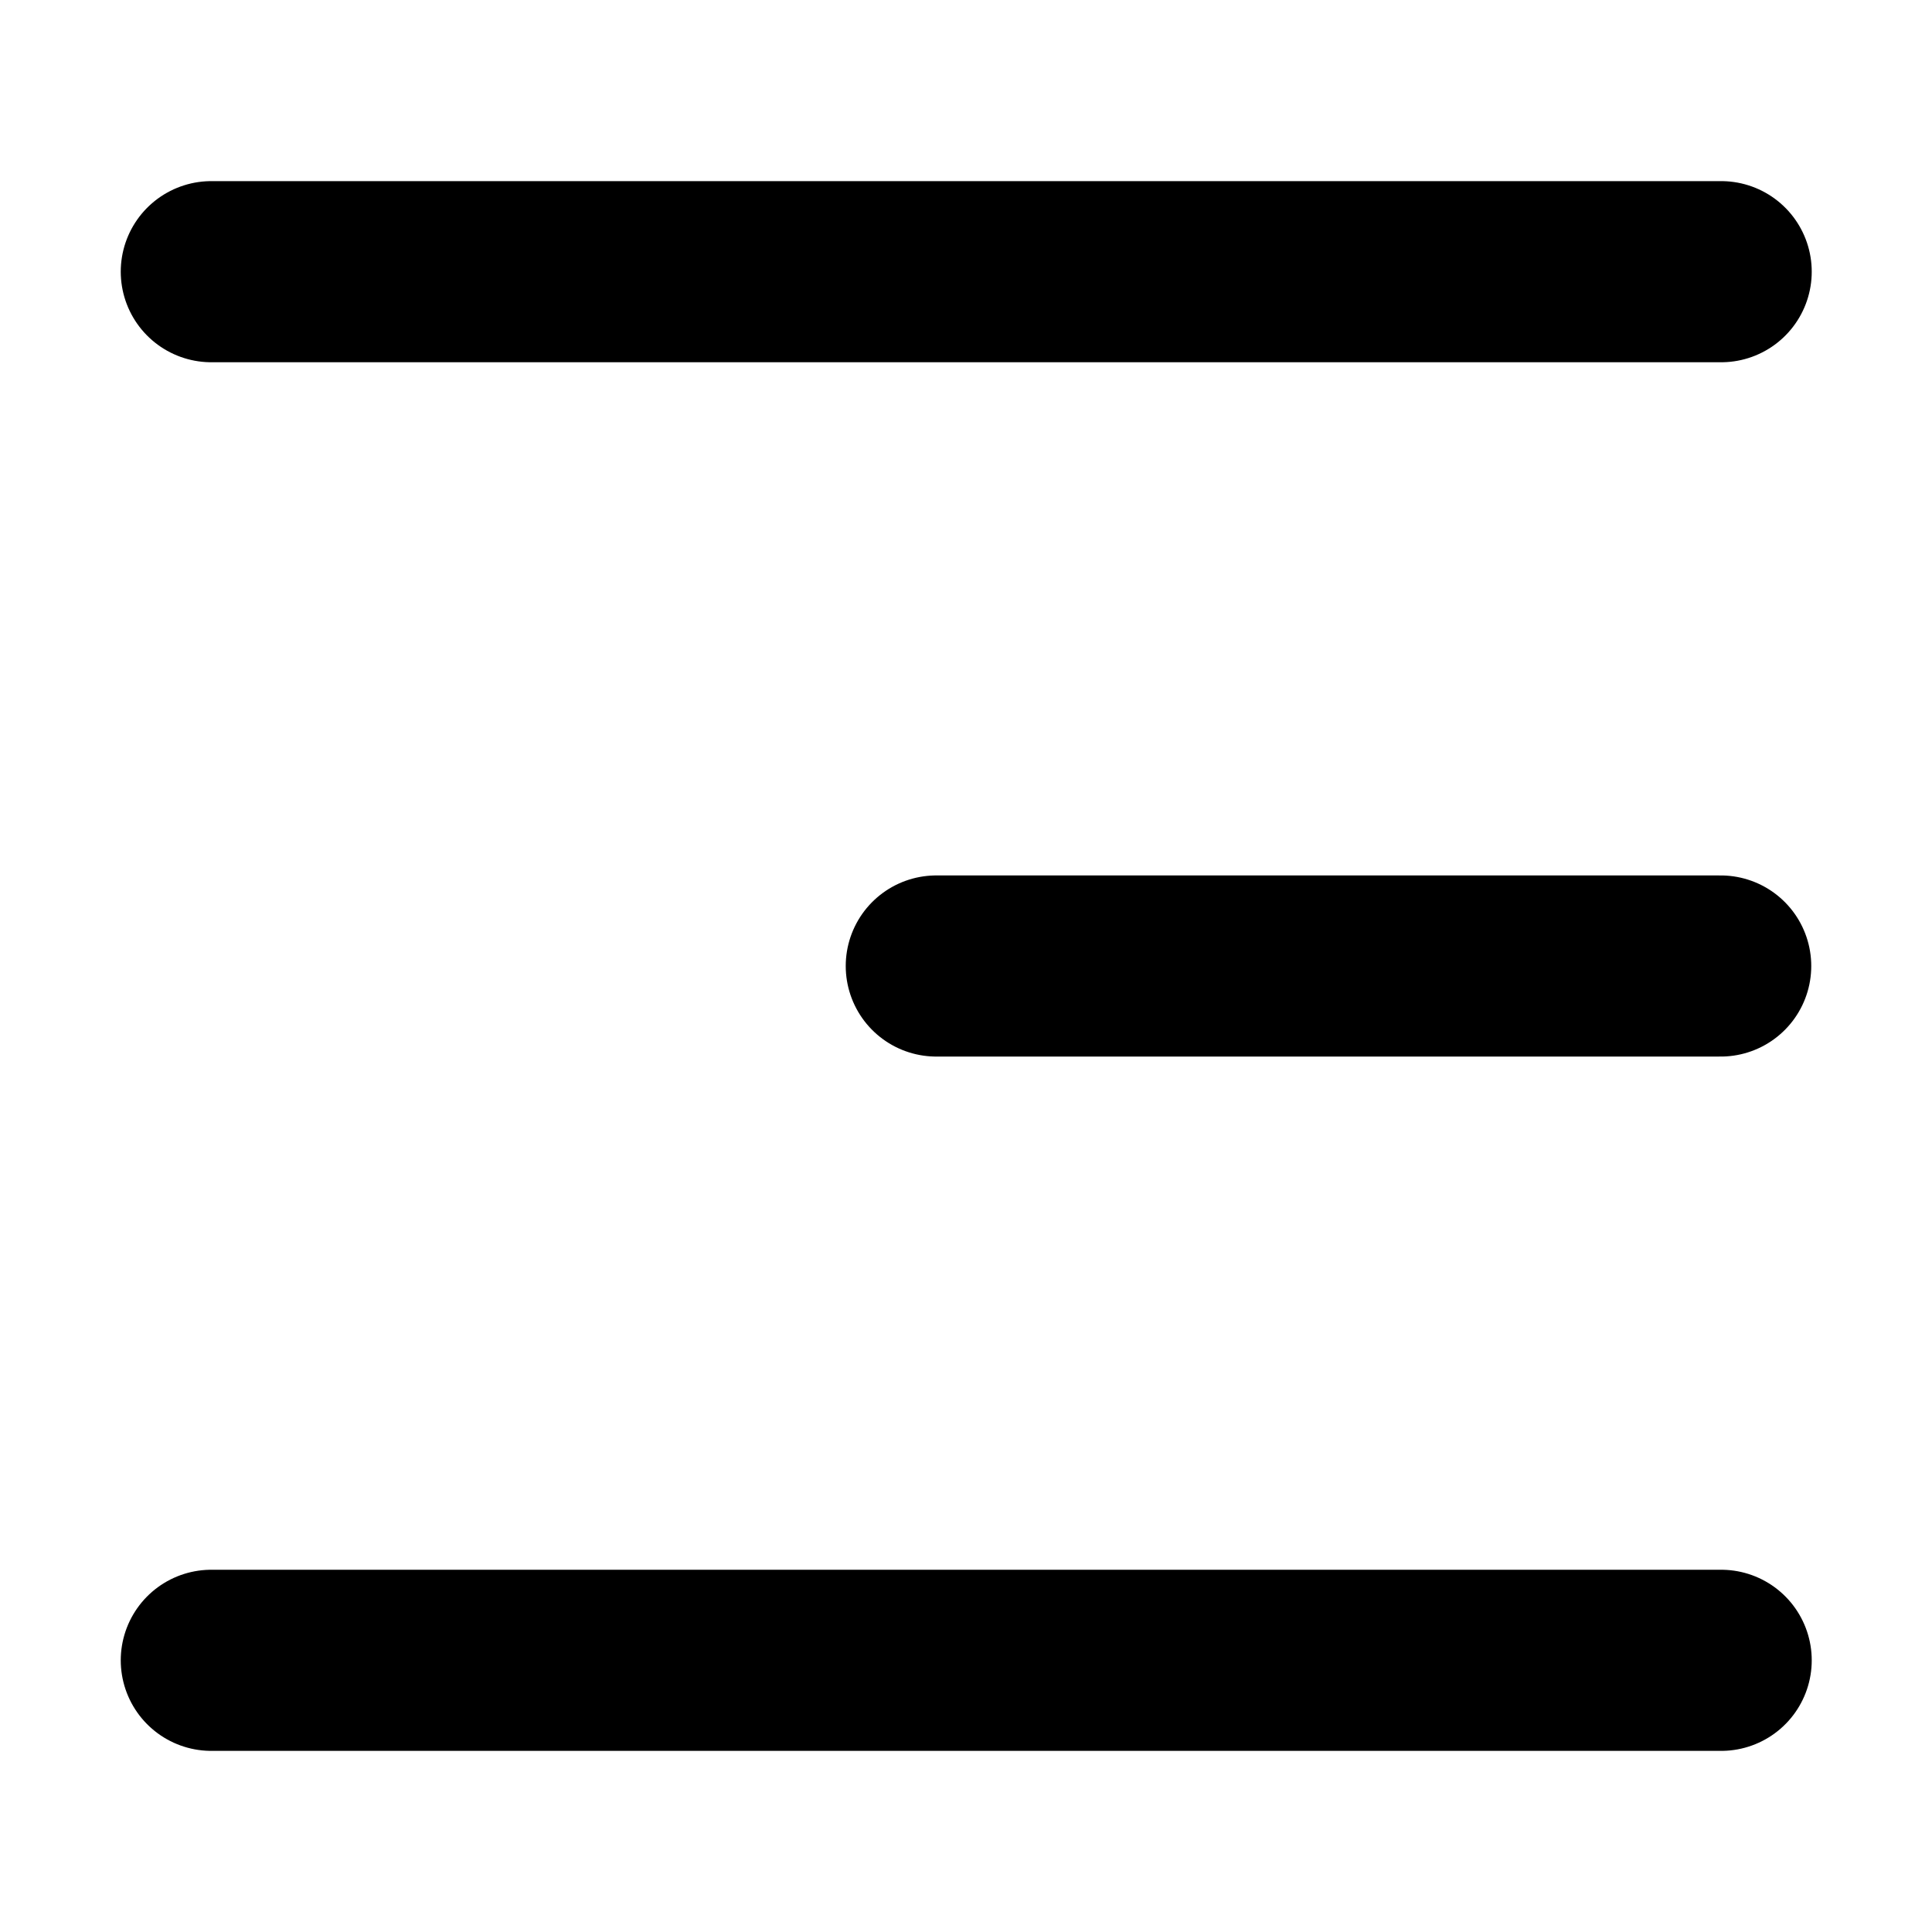 <svg xmlns="http://www.w3.org/2000/svg" width="16" height="16" viewBox="0 0 16 16" fill="none" stroke-width="1.5"><path d="M1.75 2.25h12.504M7.754 8h6.496m-12.5 5.75h12.504" stroke-linecap="round" fill="none" vector-effect="non-scaling-stroke" stroke="currentColor"/></svg>